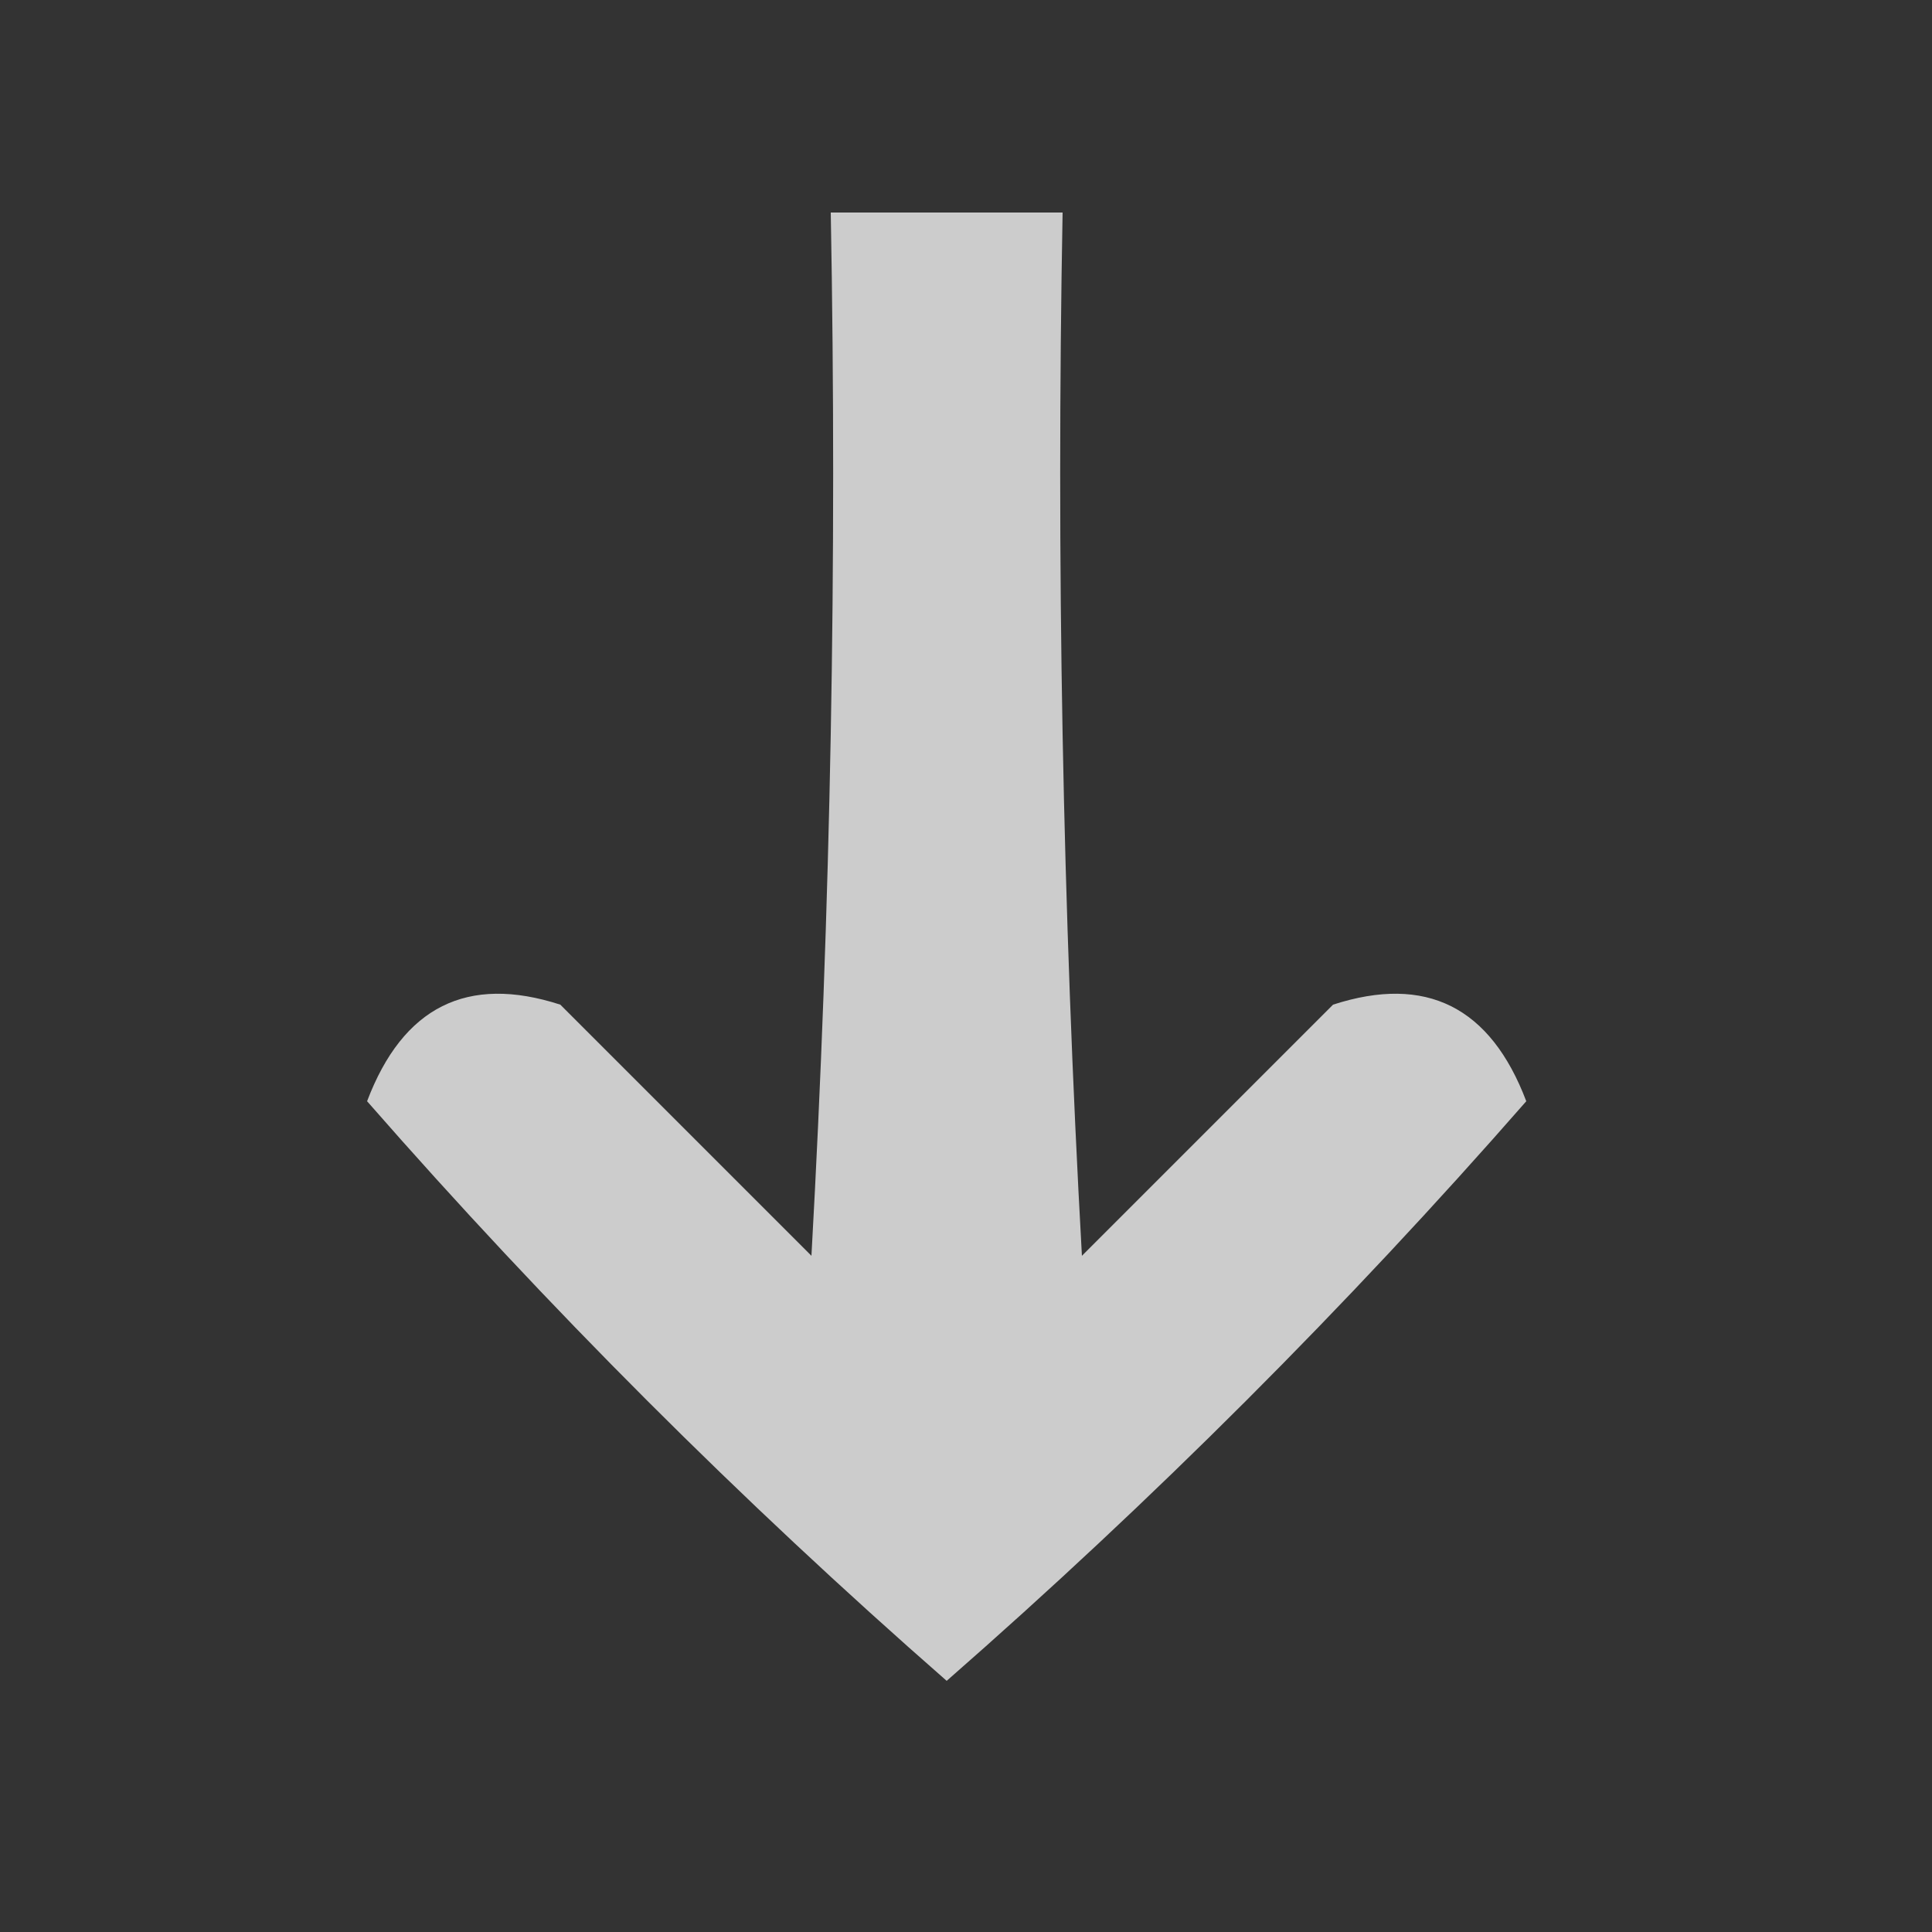 <?xml version="1.0" encoding="UTF-8"?>
<!DOCTYPE svg PUBLIC "-//W3C//DTD SVG 1.1//EN" "http://www.w3.org/Graphics/SVG/1.1/DTD/svg11.dtd">
<svg xmlns="http://www.w3.org/2000/svg" version="1.1" width="50px" height="50px" style="shape-rendering:geometricPrecision; text-rendering:geometricPrecision; image-rendering:optimizeQuality; fill-rule:evenodd; clip-rule:evenodd" xmlns:xlink="http://www.w3.org/1999/xlink">
<rect width="100%" height="100%" fill="#333333" stroke="none"/>
<g><path style="opacity:0.75" fill="#fefffe" d="M 21.5,5.5 C 23.5,5.5 25.5,5.5 27.5,5.5C 27.334,14.506 27.5,23.506 28,32.5C 30.167,30.333 32.333,28.167 34.5,26C 36.906,25.221 38.573,26.054 39.5,28.5C 34.833,33.833 29.833,38.833 24.5,43.5C 19.167,38.833 14.167,33.833 9.5,28.5C 10.427,26.054 12.094,25.221 14.5,26C 16.667,28.167 18.833,30.333 21,32.5C 21.5,23.506 21.666,14.506 21.5,5.5 Z"/></g>
</svg>
